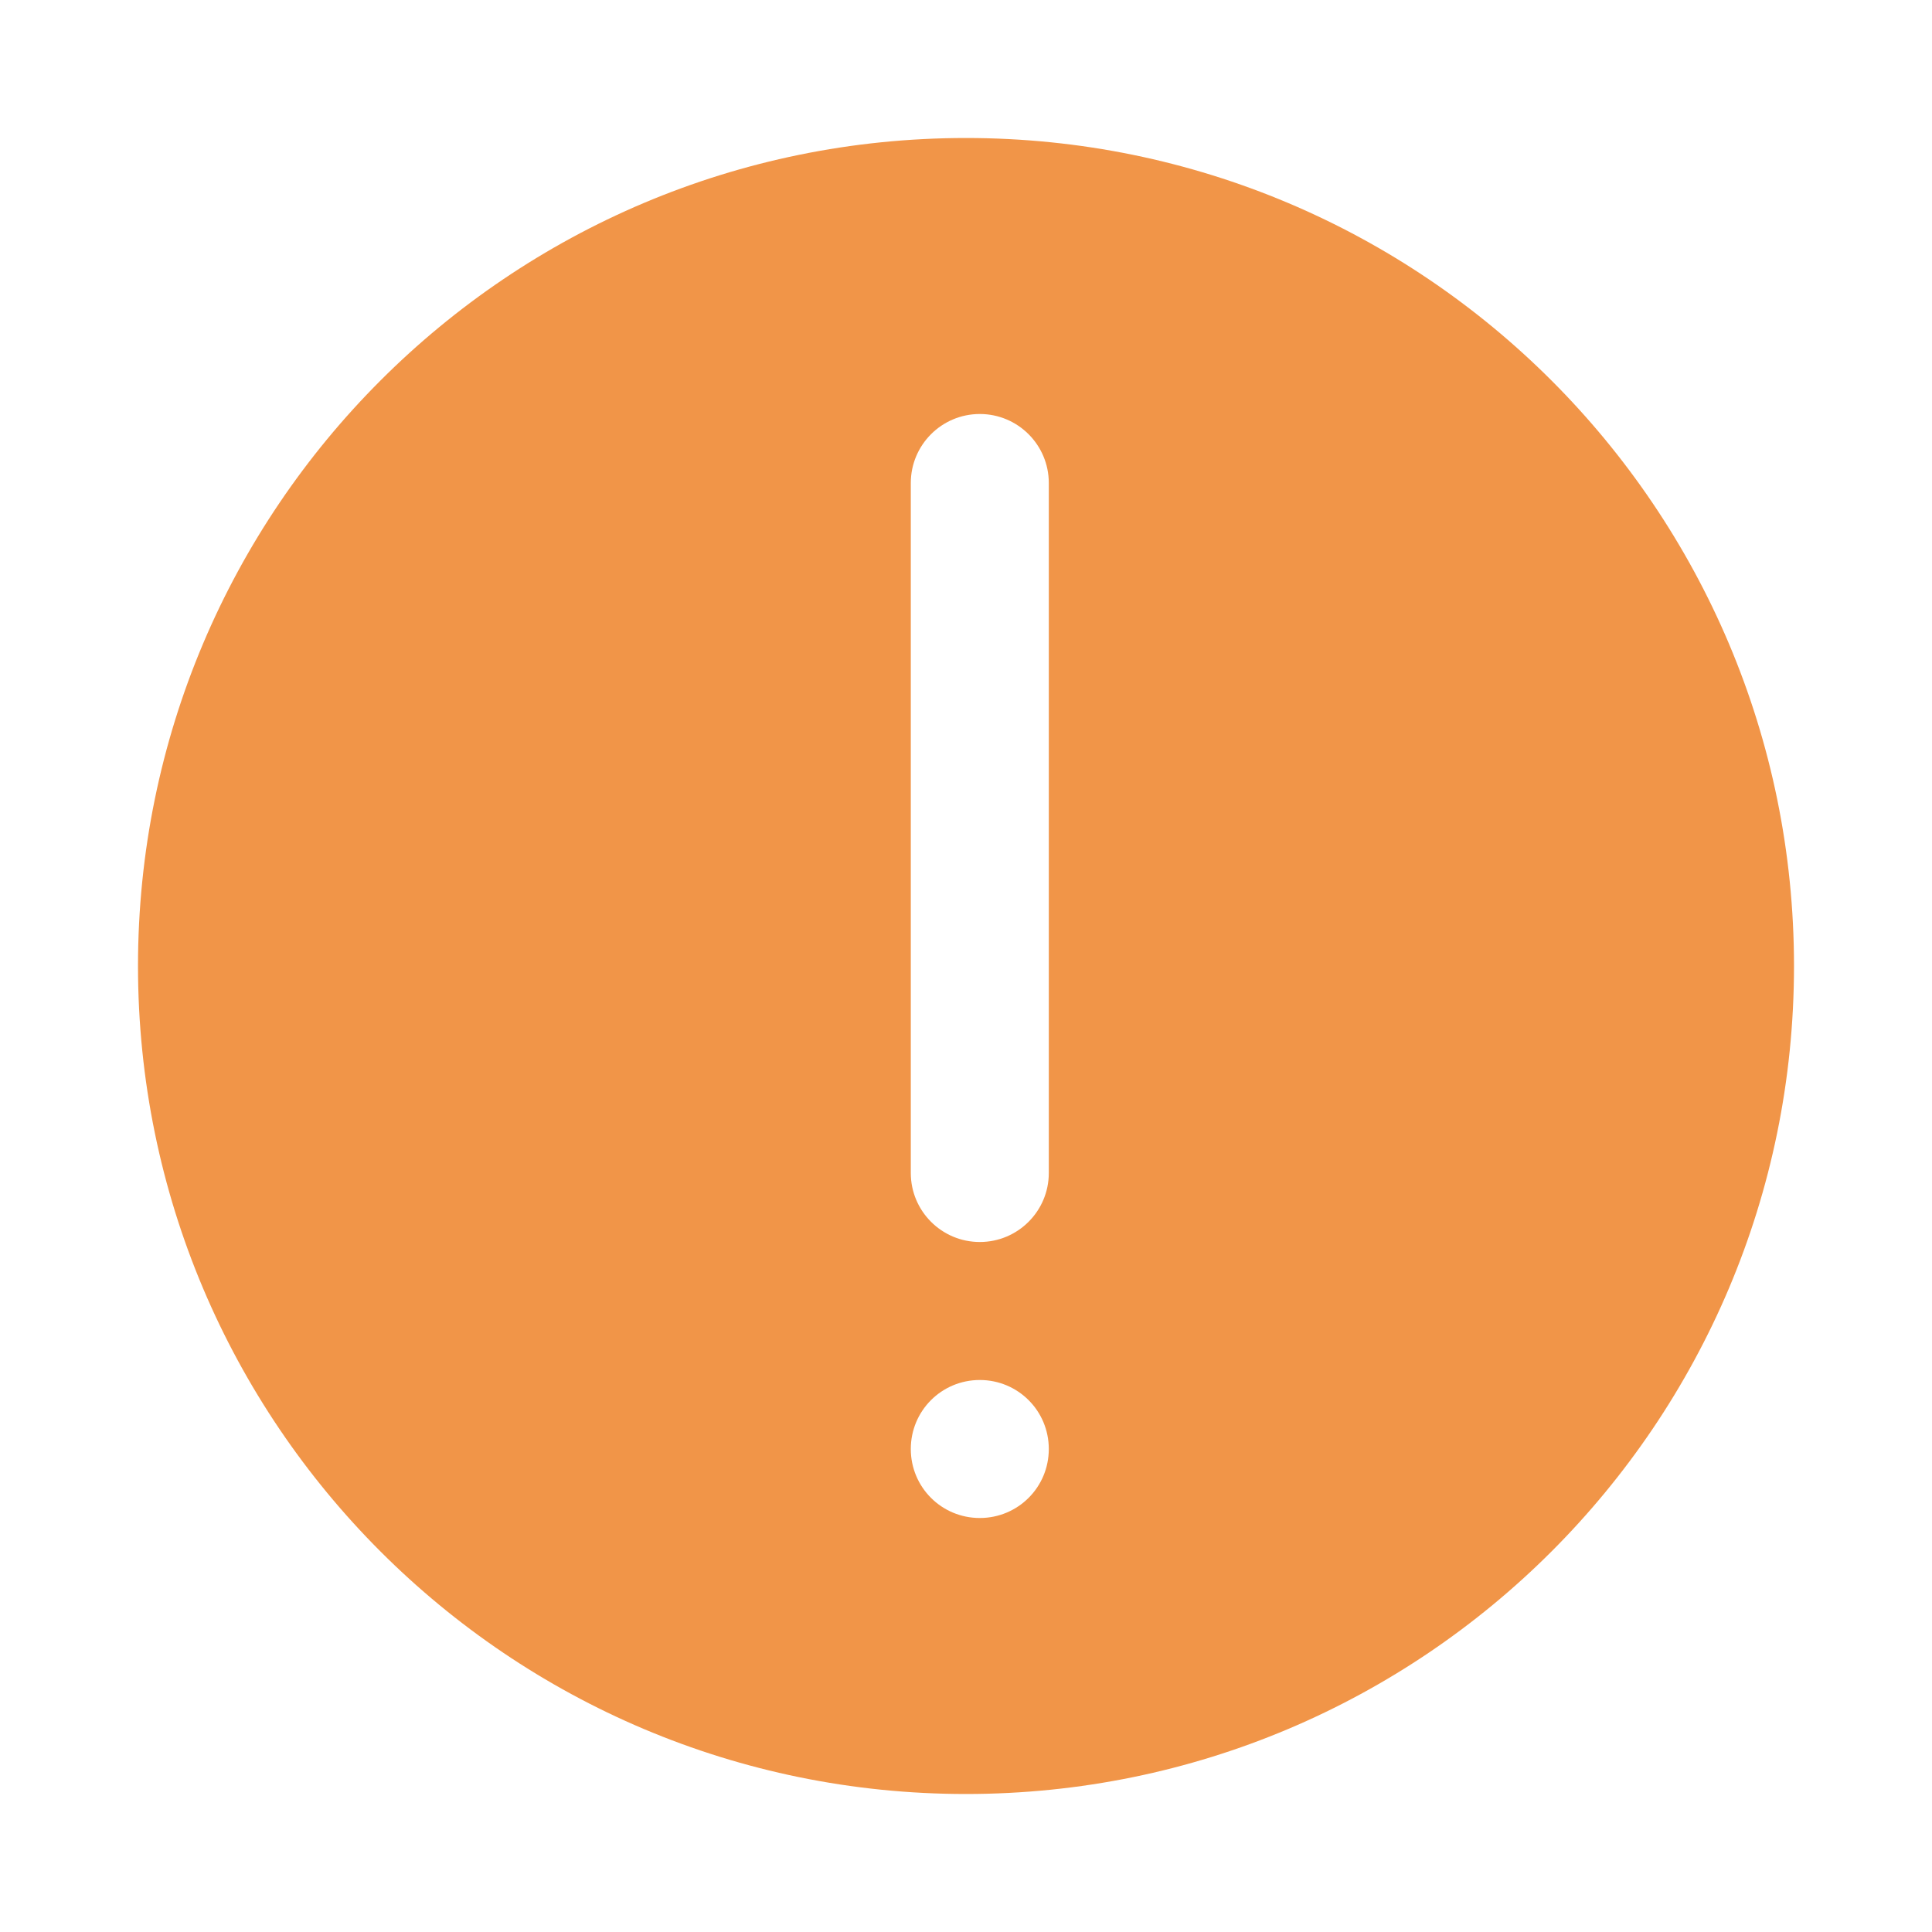 <?xml version="1.0" encoding="UTF-8"?>
<svg width="14px" height="14px" viewBox="0 0 14 14" version="1.1" xmlns="http://www.w3.org/2000/svg" xmlns:xlink="http://www.w3.org/1999/xlink">
    <!-- Generator: Sketch 59.1 (86144) - https://sketch.com -->
    <title>icon/提示@1x</title>
    <desc>Created with Sketch.</desc>
    <g id="icon/提示" stroke="none" stroke-width="1" fill="none" fill-rule="evenodd">
        <path d="M1,7 C1,3.686 3.686,1 7,1 C10.314,1 13,3.686 13,7 C13,10.314 10.314,13 7,13 C3.686,13 1,10.314 1,7 Z M7.6,3.5 C7.6,3.223 7.377,3 7.1,3 L7.1,3 C6.823,3 6.6,3.223 6.6,3.5 L6.6,3.5 C6.6,3.777 6.823,4 7.1,4 L7.1,4 C7.377,4 7.6,3.777 7.6,3.5 L7.6,3.5 L7.6,3.5 Z M7.1,5 C7.376,5 7.6,5.224 7.6,5.5 L7.6,10.5 C7.6,10.776 7.376,11 7.1,11 C6.824,11 6.6,10.776 6.6,10.5 L6.6,5.5 C6.6,5.224 6.824,5 7.1,5 Z" id="Shape-Copy-2" fill="#F19548" transform="translate(7, 7) scale(1, -1) translate(-7, -7) "></path>
    </g>
</svg>
